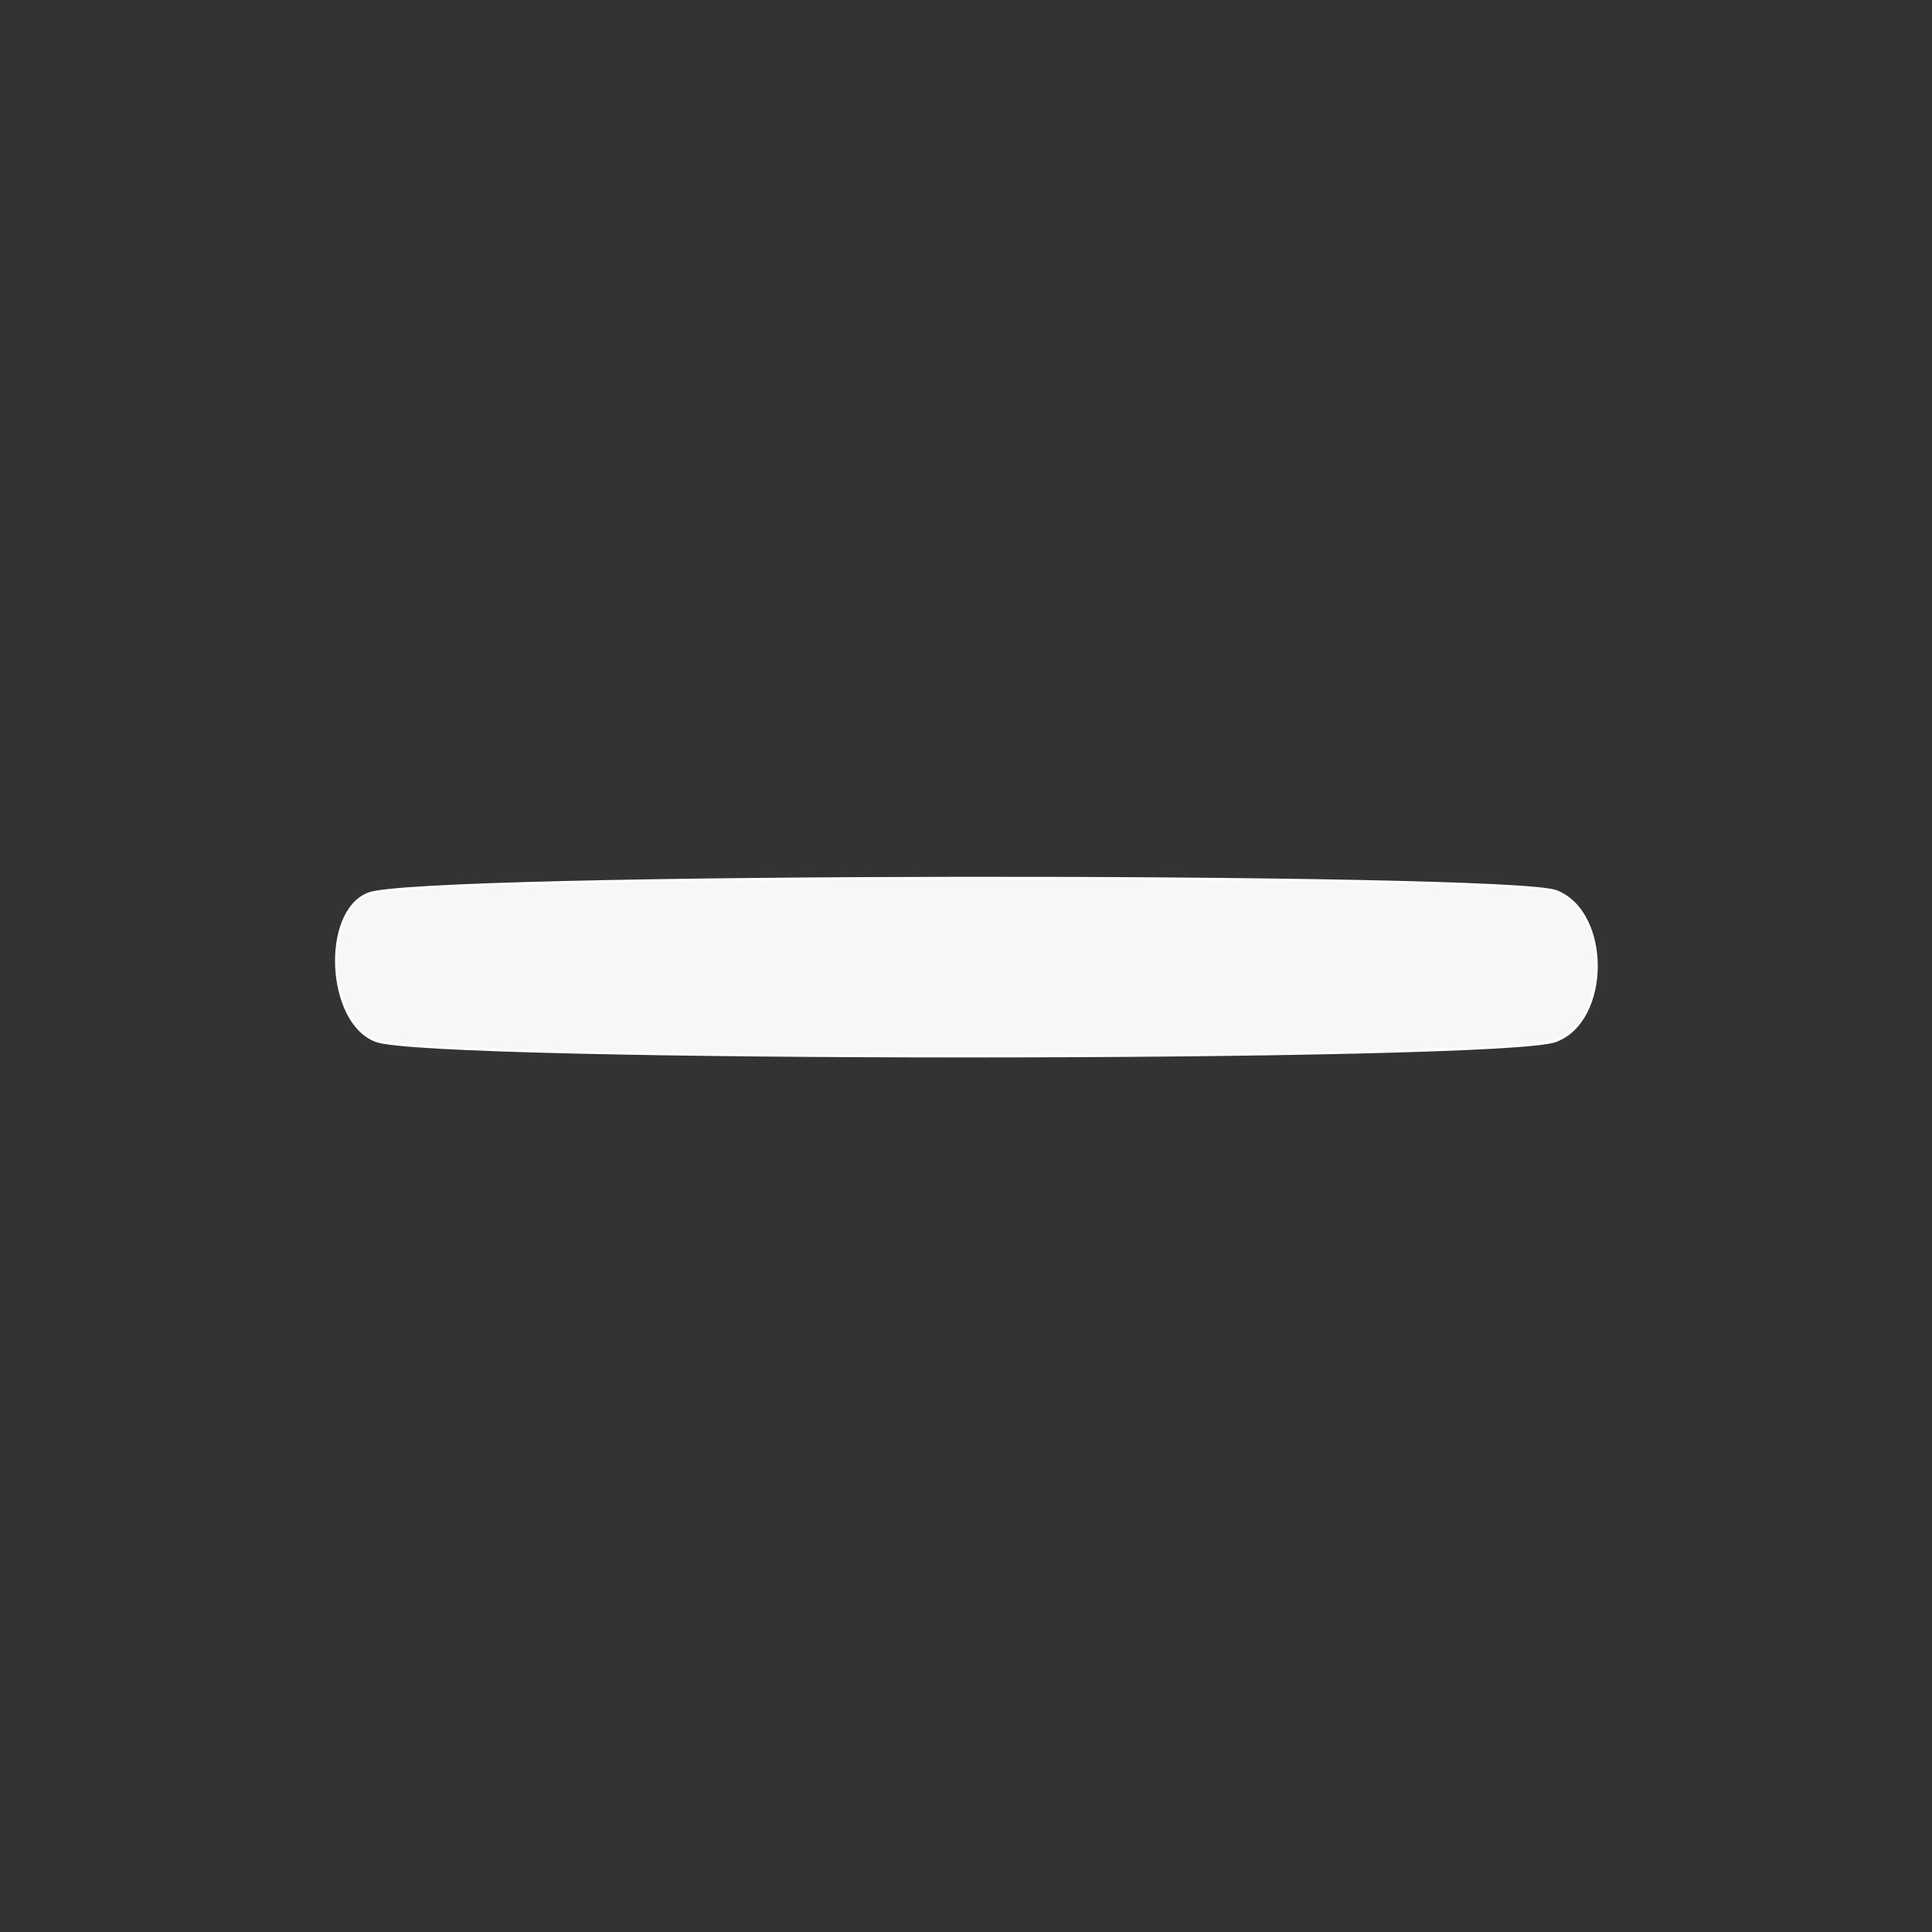 <?xml version="1.0" standalone="no"?>
<!DOCTYPE svg PUBLIC "-//W3C//DTD SVG 20010904//EN"
 "http://www.w3.org/TR/2001/REC-SVG-20010904/DTD/svg10.dtd">
<svg version="1.0" xmlns="http://www.w3.org/2000/svg"
 width="75pt" height="75pt" viewBox="0 0 75 75"
 preserveAspectRatio="xMidYMid meet">

<rect x="0" y="0" width="75" height="75" fill="#333333" stroke="none"/>

<g transform="translate(0,75) scale(0.1,-0.1)"
fill="#F7F7F8" stroke="white">
<path d="M143 403 c-18 -7 -16 -50 3 -57 20 -8 438 -8 458 0 21 8 21 50 0 58
-19 7 -443 7 -461 -1z"/>
</g>
</svg>

